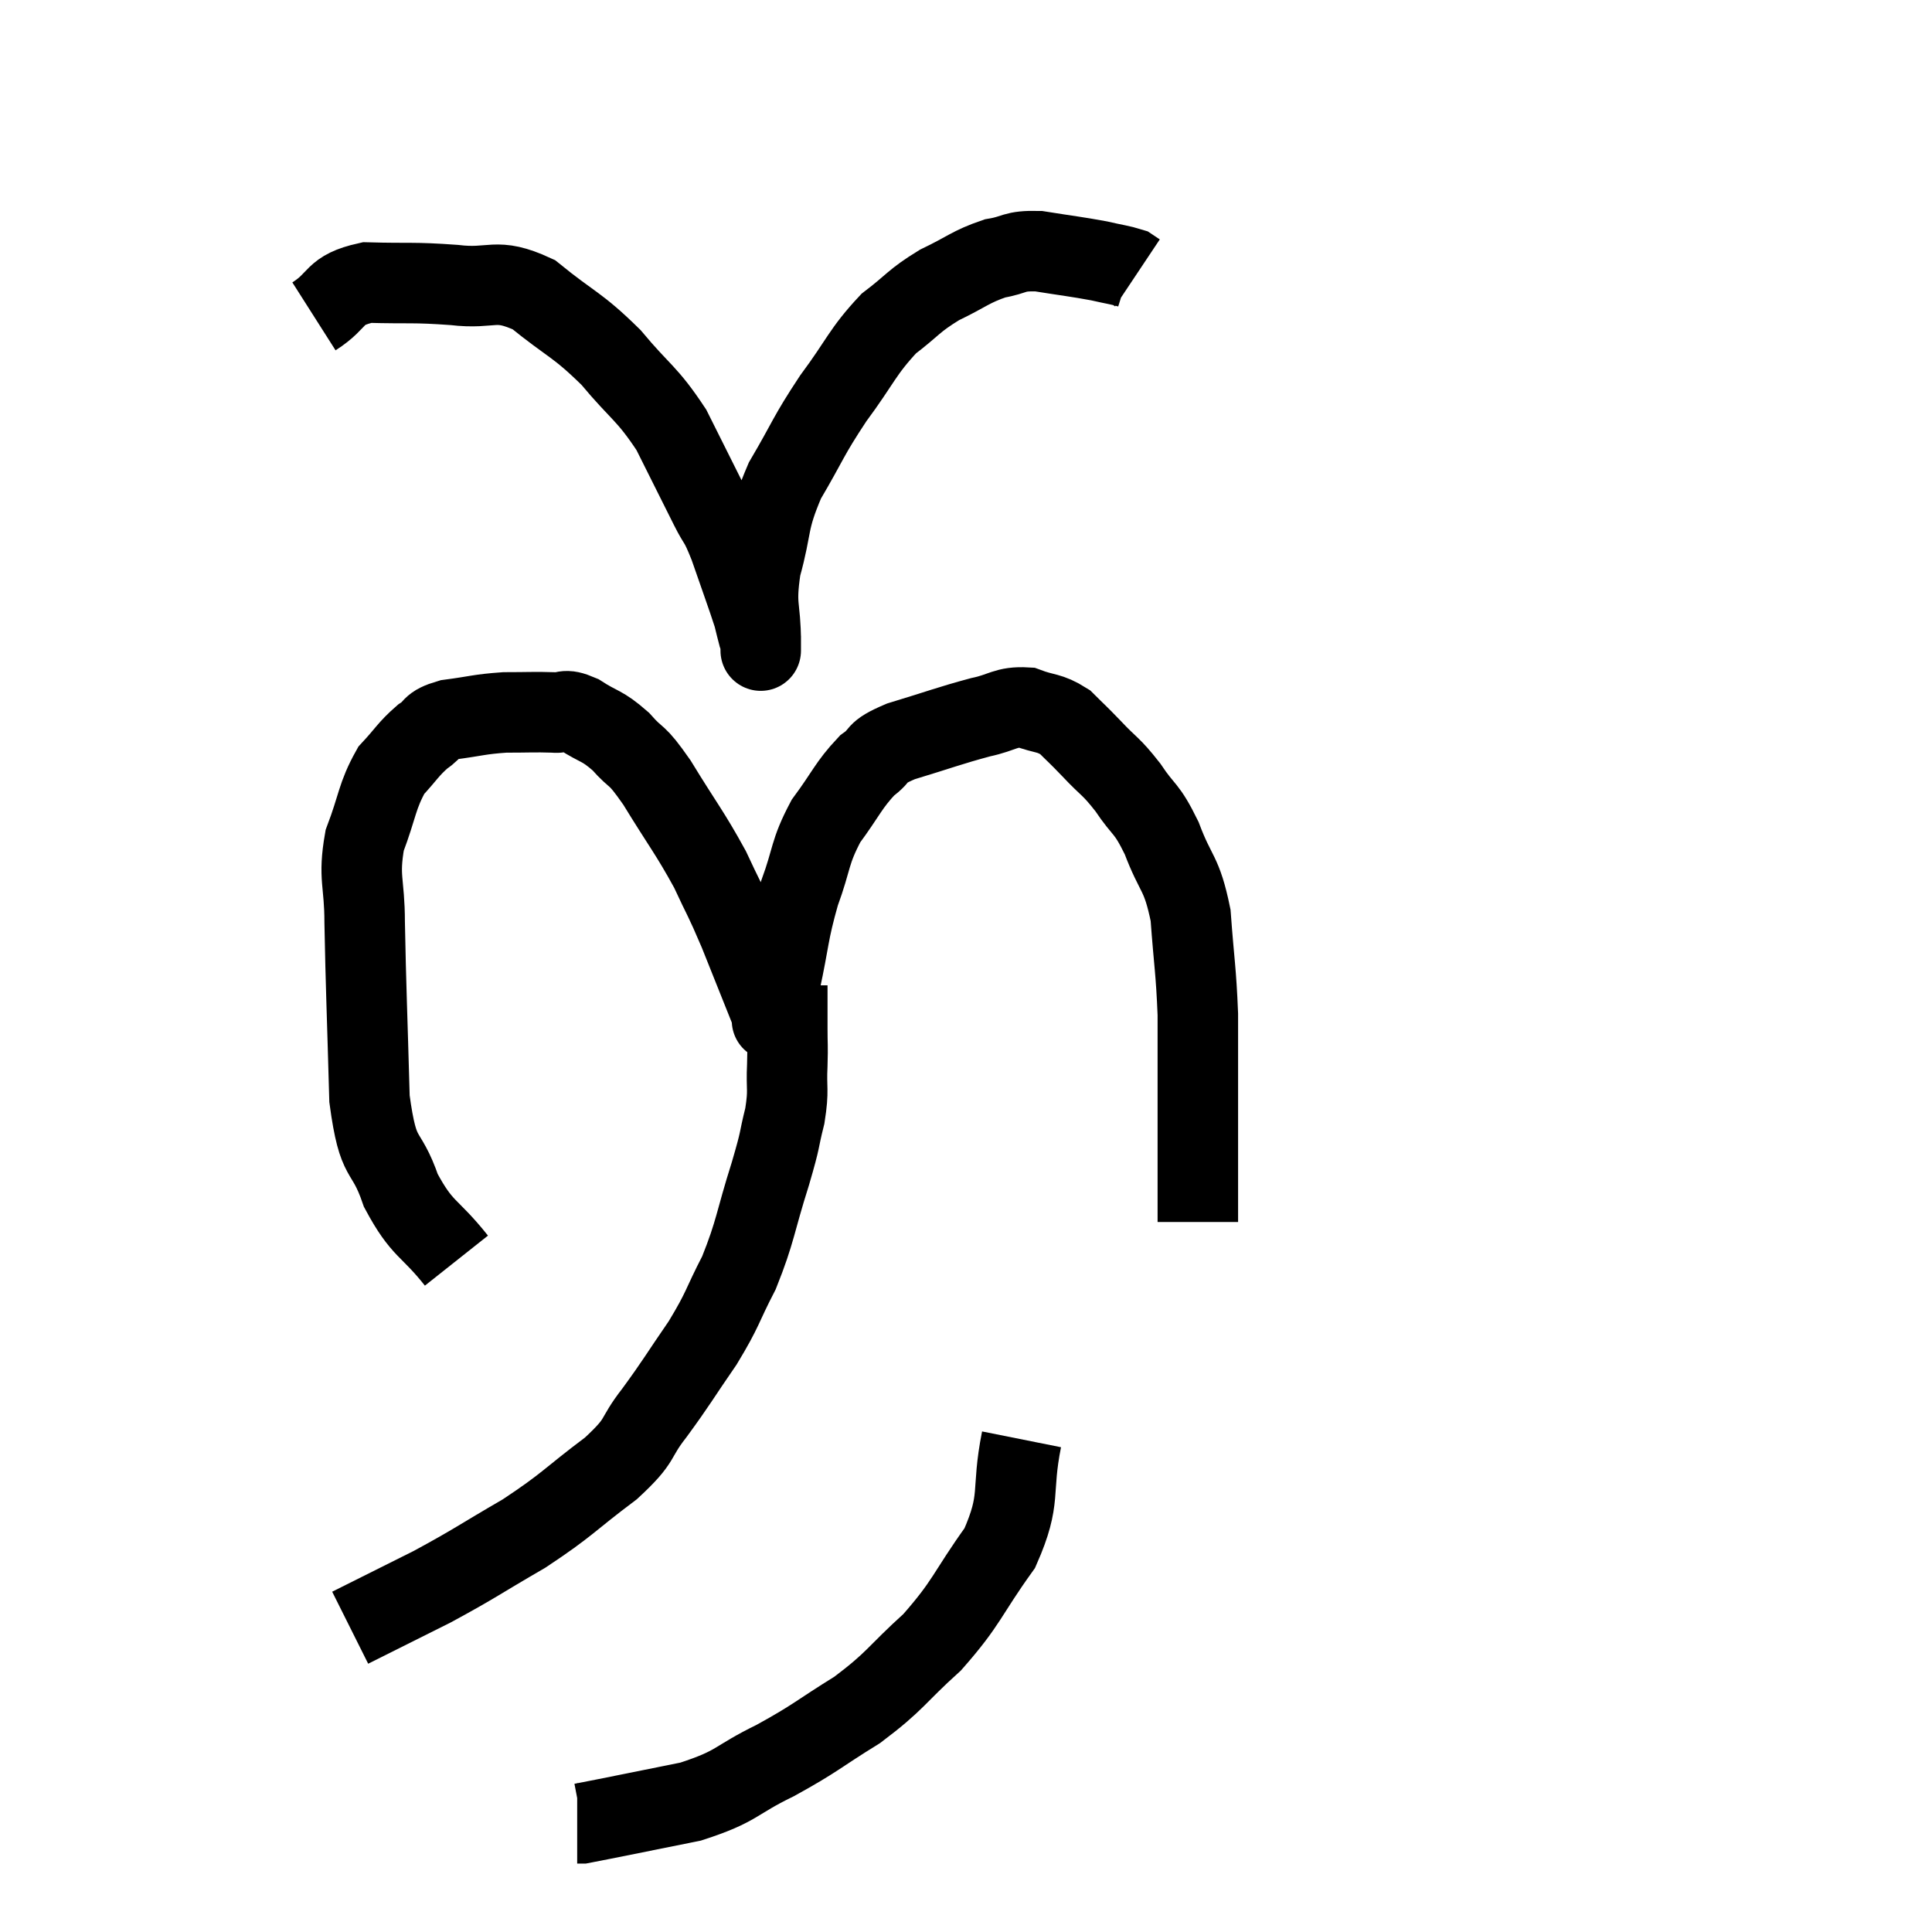 <svg width="48" height="48" viewBox="0 0 48 48" xmlns="http://www.w3.org/2000/svg"><path d="M 11.34 31.32 C 10.65 30.45, 10.5 30.585, 9.96 29.58 C 9.57 28.44, 9.405 28.965, 9.18 27.3 C 9.12 25.11, 9.09 24.525, 9.06 22.92 C 9.06 21.9, 8.895 21.825, 9.06 20.88 C 9.39 20.01, 9.36 19.785, 9.72 19.14 C 10.11 18.72, 10.14 18.615, 10.5 18.3 C 10.83 18.09, 10.65 18.03, 11.16 17.88 C 11.85 17.79, 11.895 17.745, 12.54 17.7 C 13.14 17.7, 13.275 17.685, 13.74 17.7 C 14.07 17.73, 13.98 17.58, 14.4 17.76 C 14.91 18.09, 14.94 18, 15.42 18.42 C 15.87 18.93, 15.765 18.645, 16.32 19.44 C 16.98 20.52, 17.13 20.67, 17.64 21.6 C 18 22.38, 17.97 22.245, 18.36 23.16 C 18.78 24.21, 18.99 24.735, 19.2 25.26 C 19.2 25.26, 19.2 25.26, 19.2 25.26 C 19.2 25.26, 19.155 25.47, 19.2 25.26 C 19.29 24.84, 19.215 25.185, 19.38 24.42 C 19.62 23.31, 19.575 23.205, 19.86 22.2 C 20.19 21.3, 20.1 21.195, 20.52 20.4 C 21.03 19.71, 21.075 19.515, 21.54 19.02 C 21.96 18.72, 21.675 18.72, 22.38 18.42 C 23.37 18.12, 23.58 18.03, 24.36 17.82 C 24.93 17.7, 24.975 17.55, 25.5 17.58 C 25.98 17.76, 26.055 17.685, 26.46 17.94 C 26.79 18.27, 26.73 18.195, 27.12 18.6 C 27.57 19.08, 27.585 19.005, 28.02 19.56 C 28.44 20.19, 28.47 20.025, 28.86 20.82 C 29.22 21.78, 29.355 21.645, 29.58 22.74 C 29.67 23.97, 29.715 24.09, 29.76 25.2 C 29.76 26.19, 29.76 26.19, 29.76 27.18 C 29.76 28.17, 29.76 28.44, 29.76 29.16 C 29.76 29.61, 29.76 29.76, 29.76 30.06 C 29.76 30.21, 29.76 30.285, 29.76 30.36 L 29.76 30.36" fill="none" stroke="black" stroke-width="2"></path><path d="M 7.8 7.86 C 8.46 7.44, 8.25 7.215, 9.12 7.02 C 10.2 7.05, 10.245 7.005, 11.28 7.08 C 12.27 7.2, 12.285 6.87, 13.26 7.32 C 14.22 8.1, 14.325 8.04, 15.18 8.88 C 15.93 9.78, 16.065 9.75, 16.68 10.68 C 17.16 11.64, 17.28 11.88, 17.64 12.6 C 17.88 13.08, 17.85 12.885, 18.12 13.56 C 18.42 14.43, 18.54 14.745, 18.72 15.3 C 18.78 15.54, 18.795 15.615, 18.84 15.78 C 18.87 15.87, 18.885 15.915, 18.9 15.96 C 18.9 15.96, 18.9 16.425, 18.9 15.96 C 18.9 15.03, 18.75 15.105, 18.9 14.1 C 19.2 13.02, 19.05 12.99, 19.5 11.94 C 20.1 10.92, 20.055 10.875, 20.7 9.9 C 21.39 8.97, 21.42 8.745, 22.08 8.04 C 22.71 7.56, 22.68 7.485, 23.34 7.08 C 24.03 6.75, 24.105 6.63, 24.72 6.42 C 25.26 6.33, 25.155 6.225, 25.8 6.24 C 26.55 6.36, 26.73 6.375, 27.3 6.48 C 27.69 6.57, 27.84 6.585, 28.08 6.66 L 28.26 6.78" fill="none" stroke="black" stroke-width="2"></path><path d="M 19.56 24.48 C 19.56 25.02, 19.56 25.065, 19.56 25.56 C 19.56 26.01, 19.575 25.92, 19.56 26.46 C 19.53 27.09, 19.605 27.045, 19.5 27.72 C 19.32 28.44, 19.425 28.185, 19.14 29.16 C 18.75 30.39, 18.78 30.57, 18.36 31.62 C 17.91 32.49, 17.985 32.49, 17.46 33.36 C 16.86 34.23, 16.83 34.32, 16.26 35.1 C 15.72 35.79, 15.99 35.73, 15.18 36.48 C 14.1 37.29, 14.13 37.365, 13.02 38.1 C 11.88 38.76, 11.82 38.835, 10.74 39.42 C 9.72 39.93, 9.21 40.185, 8.7 40.44 C 8.7 40.44, 8.7 40.44, 8.7 40.44 L 8.7 40.44" fill="none" stroke="black" stroke-width="2"></path><path d="M 25.38 35.76 C 25.11 37.11, 25.395 37.2, 24.84 38.46 C 24 39.63, 24.045 39.795, 23.16 40.8 C 22.23 41.64, 22.275 41.745, 21.3 42.48 C 20.28 43.11, 20.295 43.17, 19.26 43.74 C 18.21 44.25, 18.36 44.37, 17.16 44.76 C 15.81 45.03, 15.165 45.165, 14.46 45.3 L 14.34 45.3" fill="none" stroke="black" stroke-width="2"></path></svg>